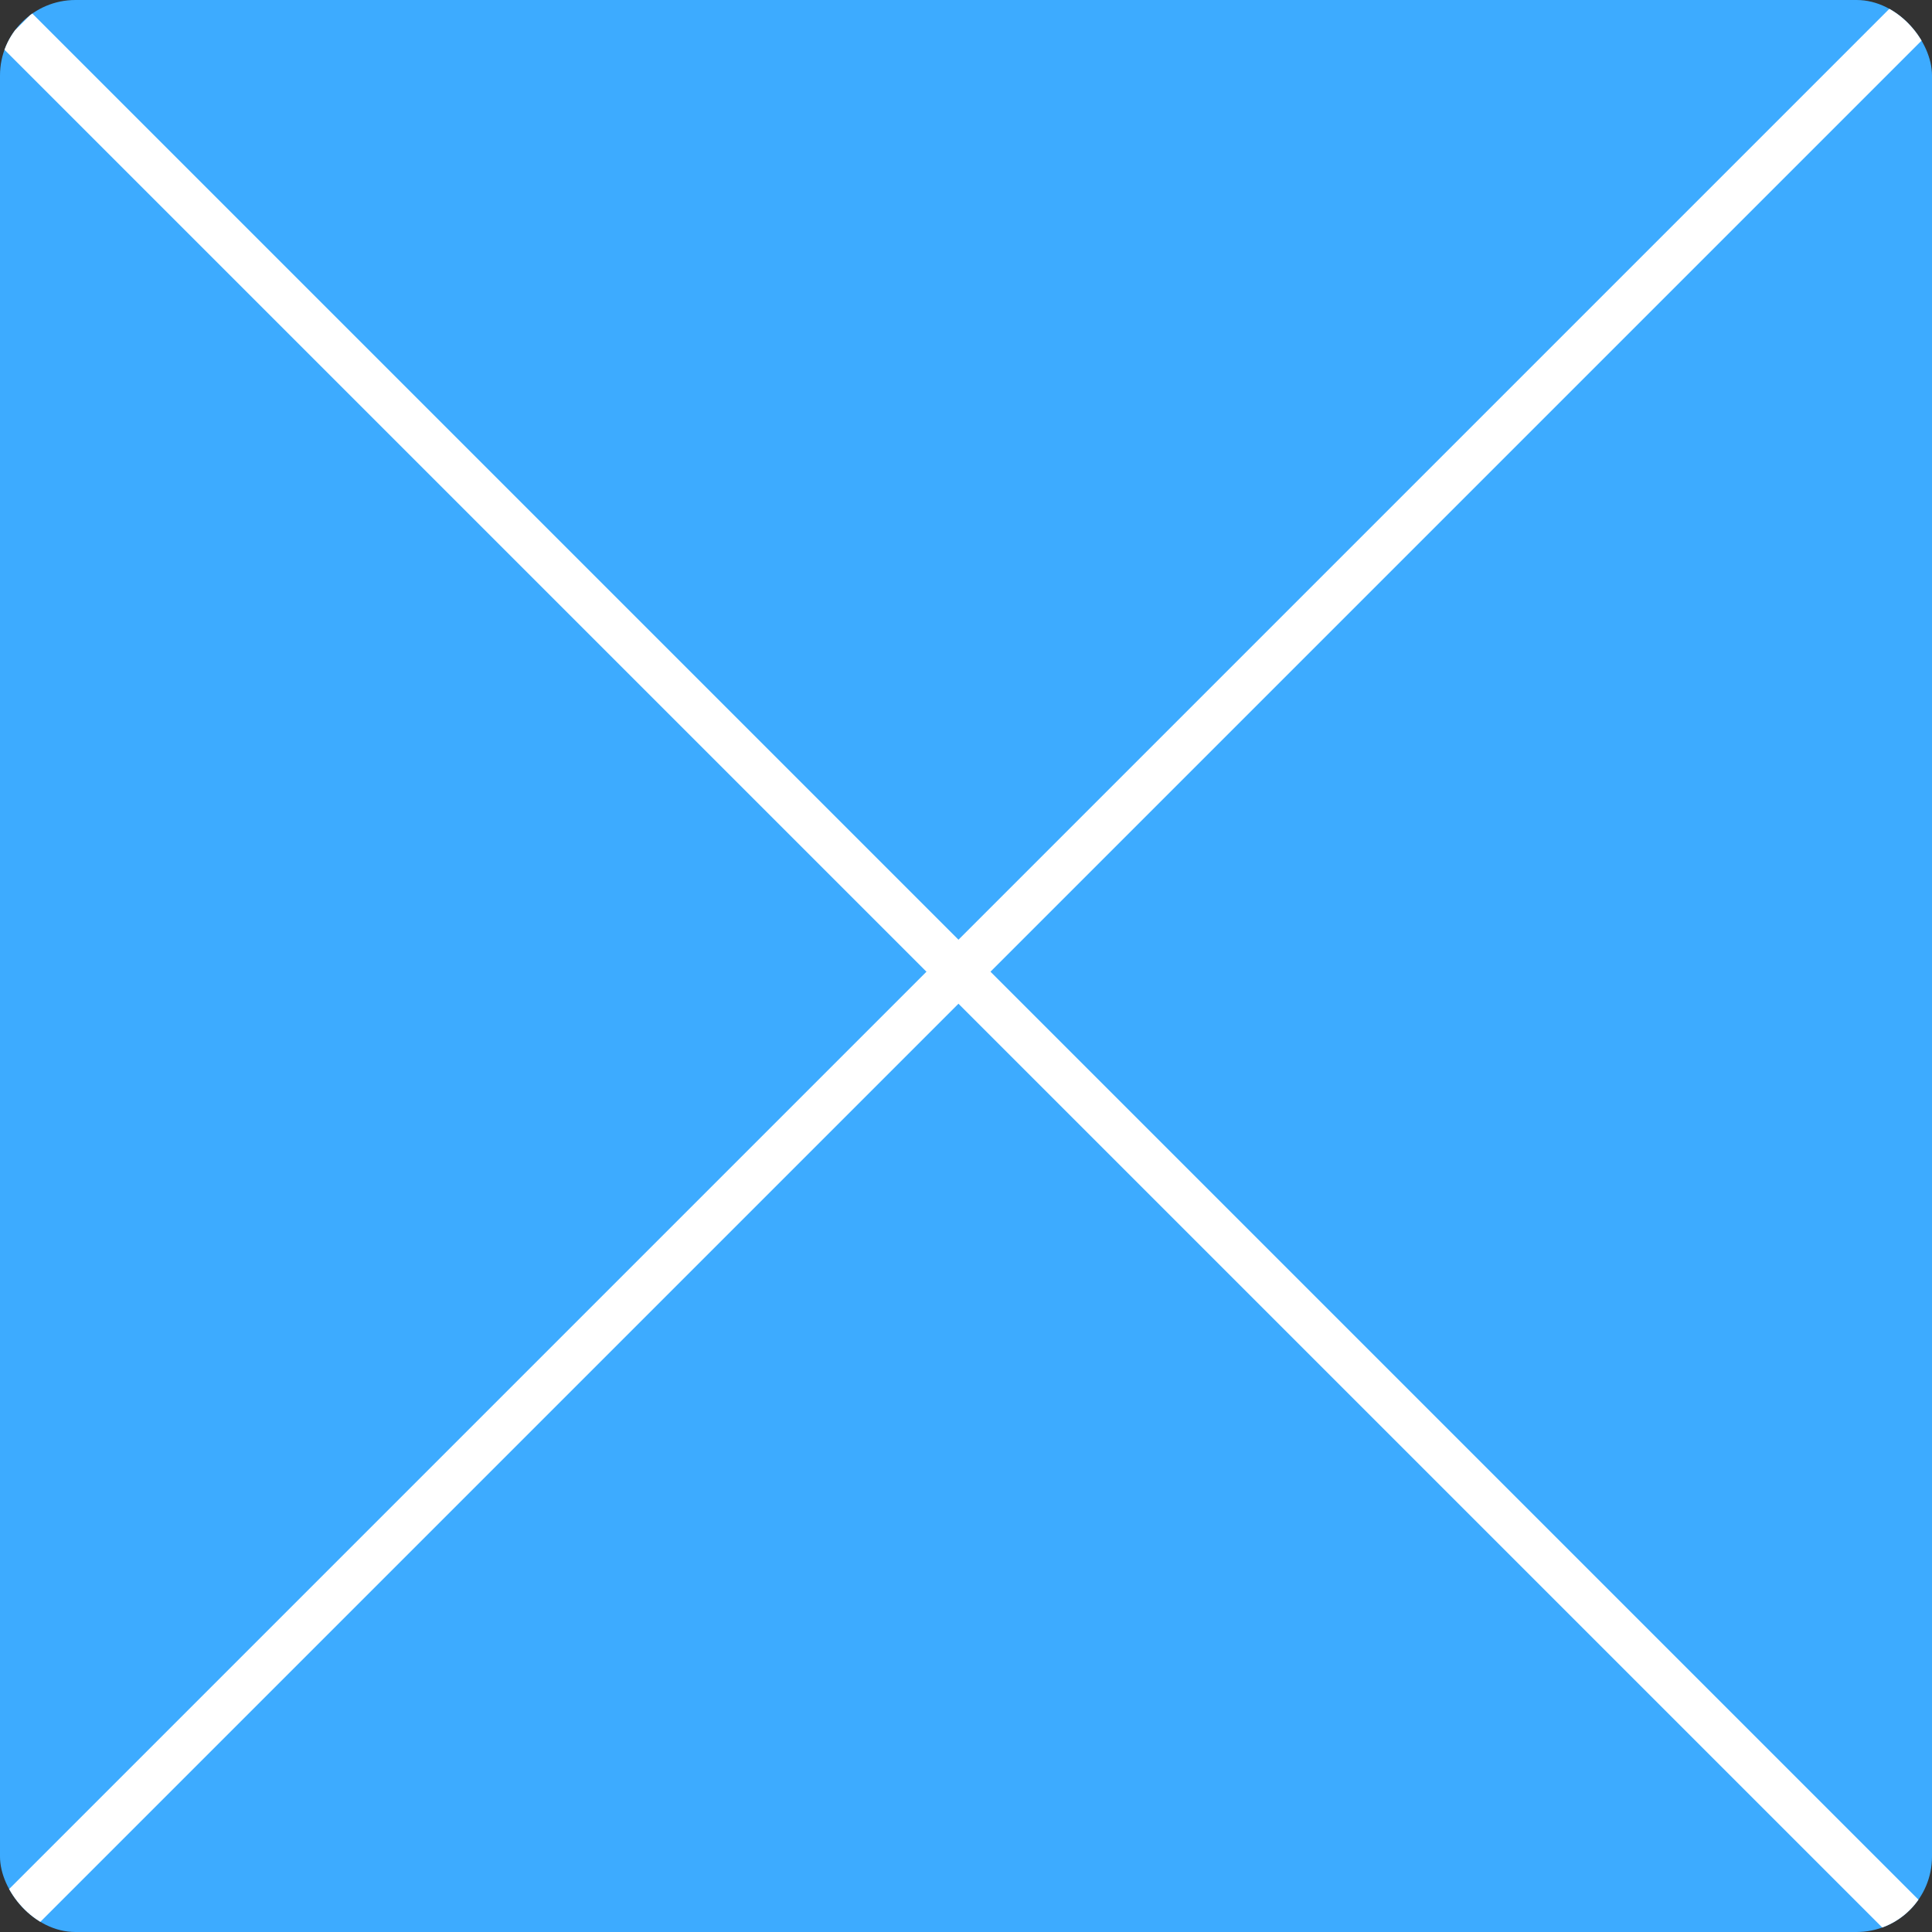 <svg width="128" height="128" viewBox="0 0 128 128" fill="none" xmlns="http://www.w3.org/2000/svg">
<rect x="0" y="0" width="128" height="128" fill="#333333" stroke="none"/>
<g clip-path="url(#clip0_143_38)">
<rect width="128" height="128" rx="5" fill="#3DABFF"/>
<line x1="1.061" y1="1.939" x2="129.061" y2="129.939" stroke="white" stroke-width="3"/>
<line y1="-1.5" x2="181.019" y2="-1.5" transform="matrix(0.707 -0.707 0.696 0.718 2 128)" stroke="white" stroke-width="3"/>
</g>
<defs>
<clipPath id="clip0_143_38">
<rect width="128" height="128" rx="5" fill="white"/>
</clipPath>
</defs>
</svg>
